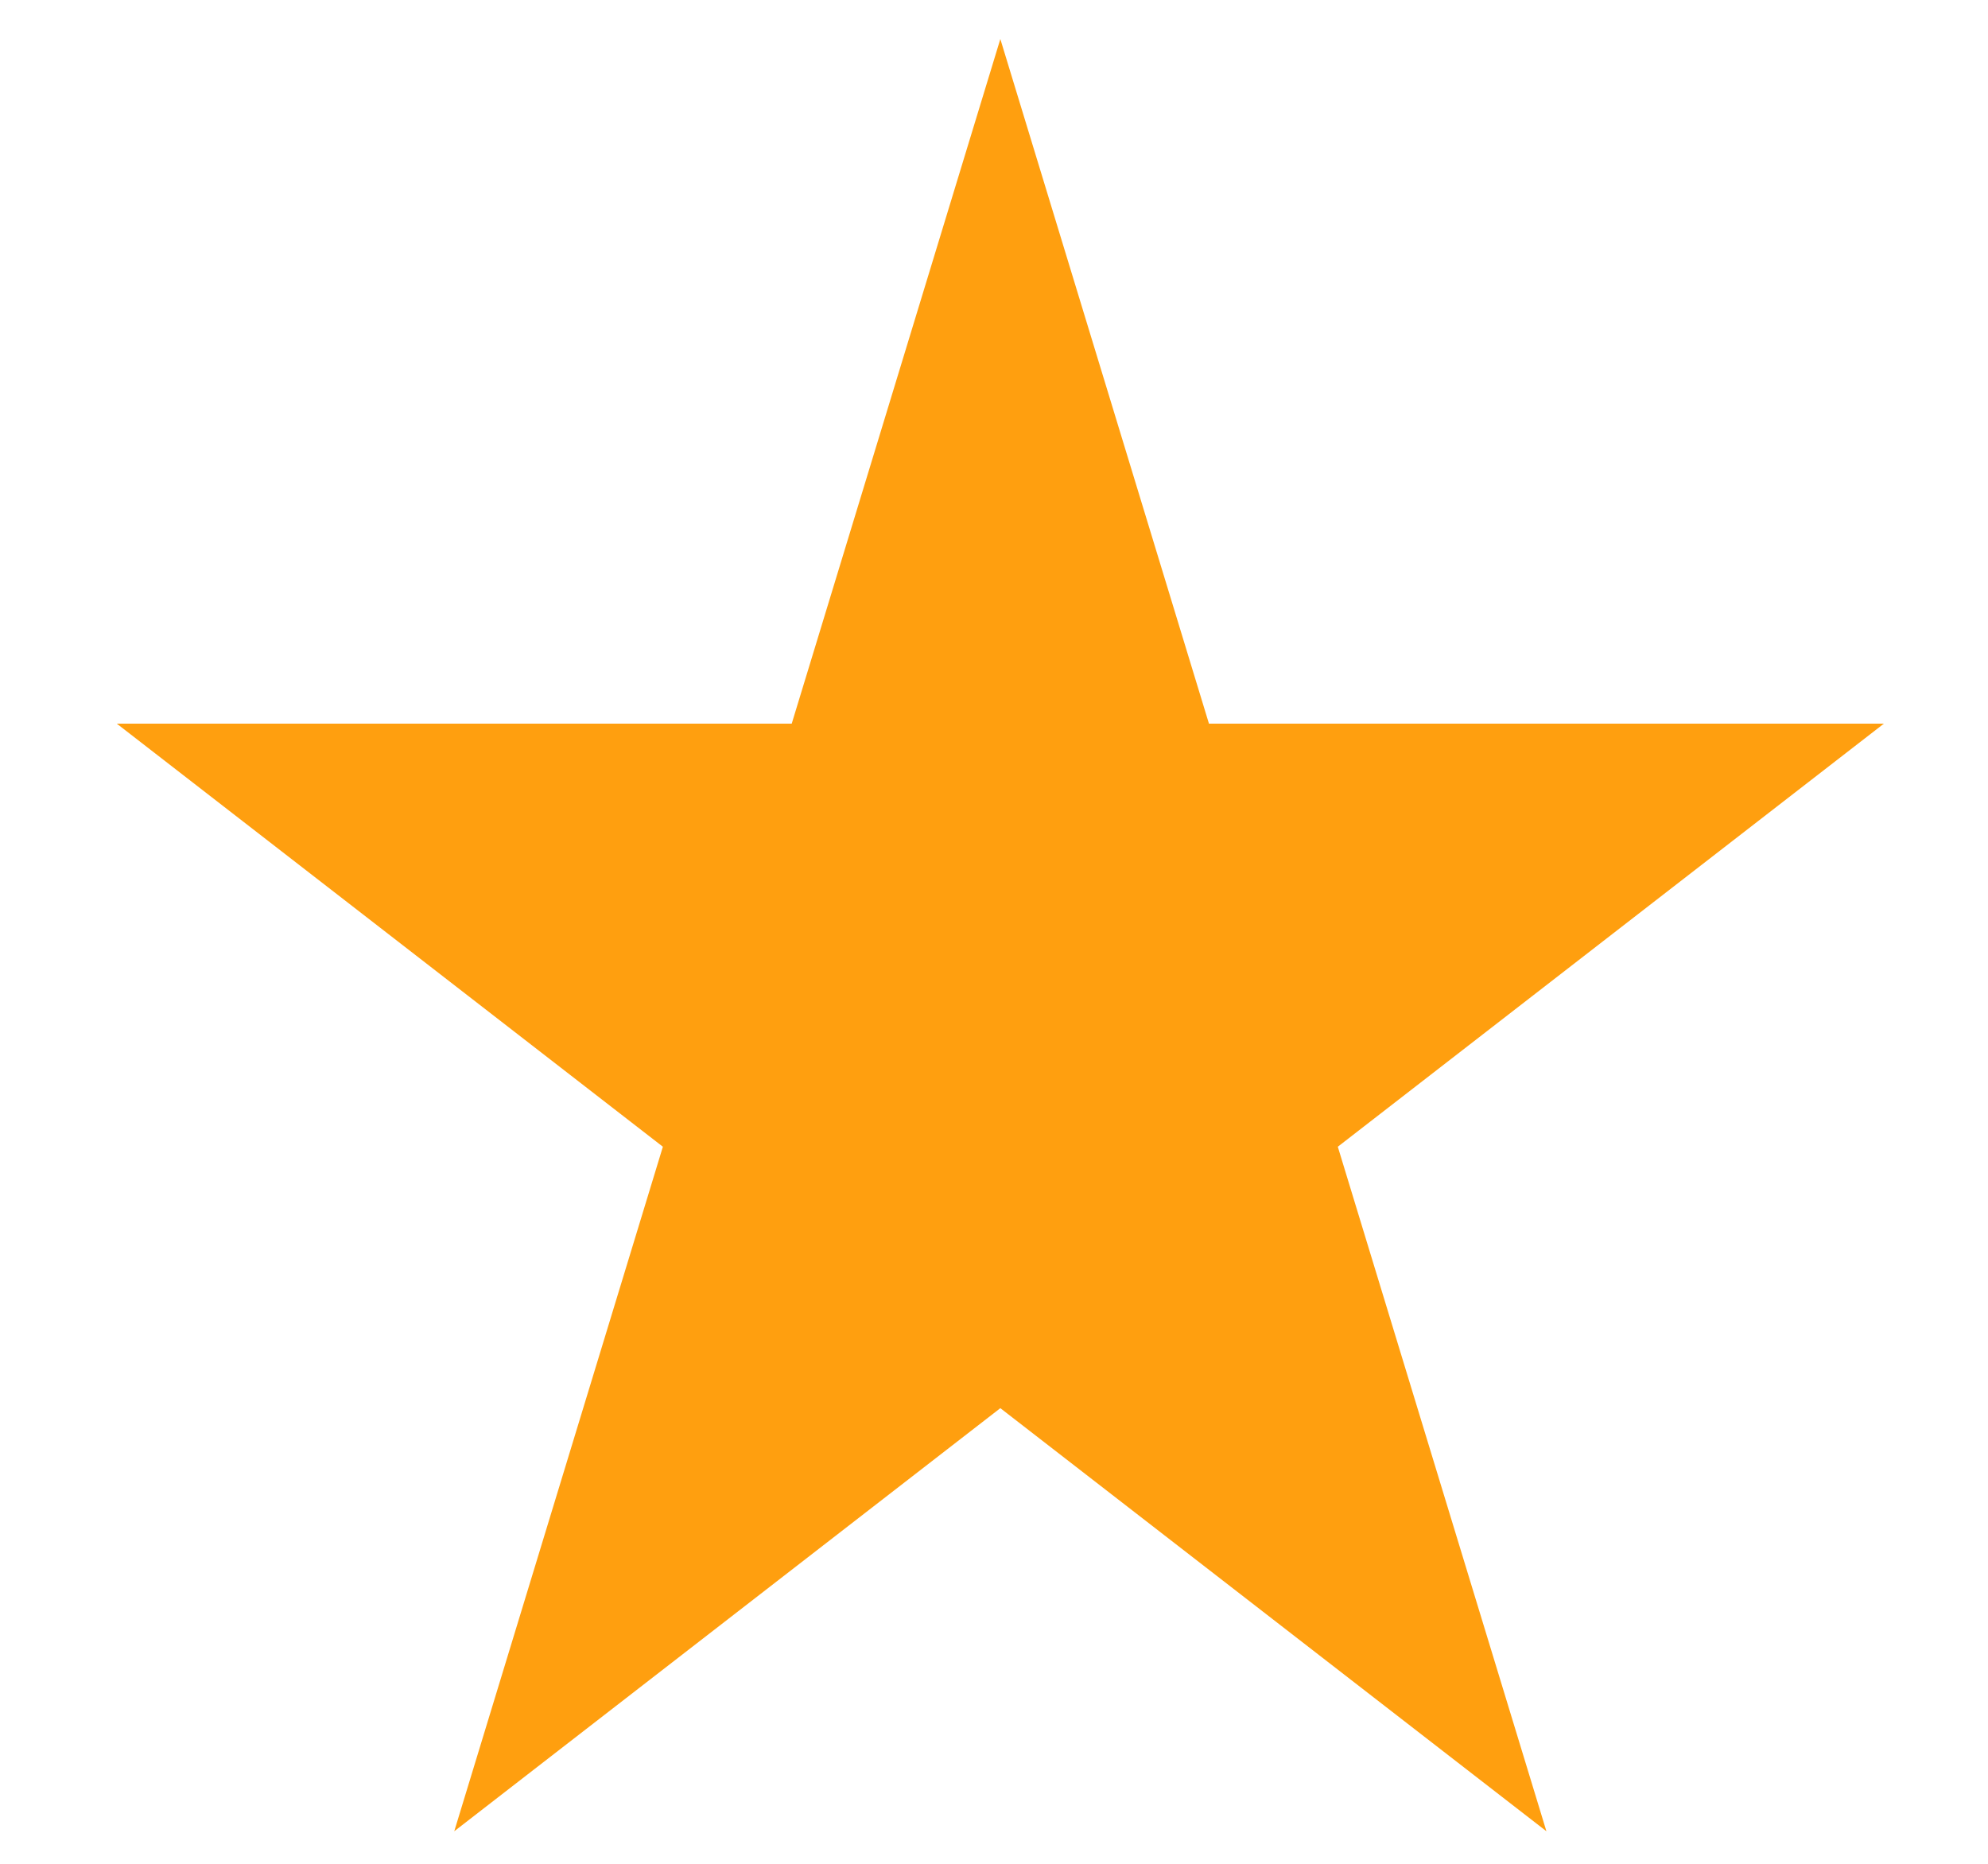 <svg width="16" height="15" viewBox="0 0 16 15" fill="none" xmlns="http://www.w3.org/2000/svg">
<path d="M8.051 0.314L9.73 5.824H15.162L10.767 9.229L12.446 14.738L8.051 11.333L3.656 14.738L5.335 9.229L0.94 5.824H6.372L8.051 0.314Z" fill="#FF9F0F"/>
</svg>
